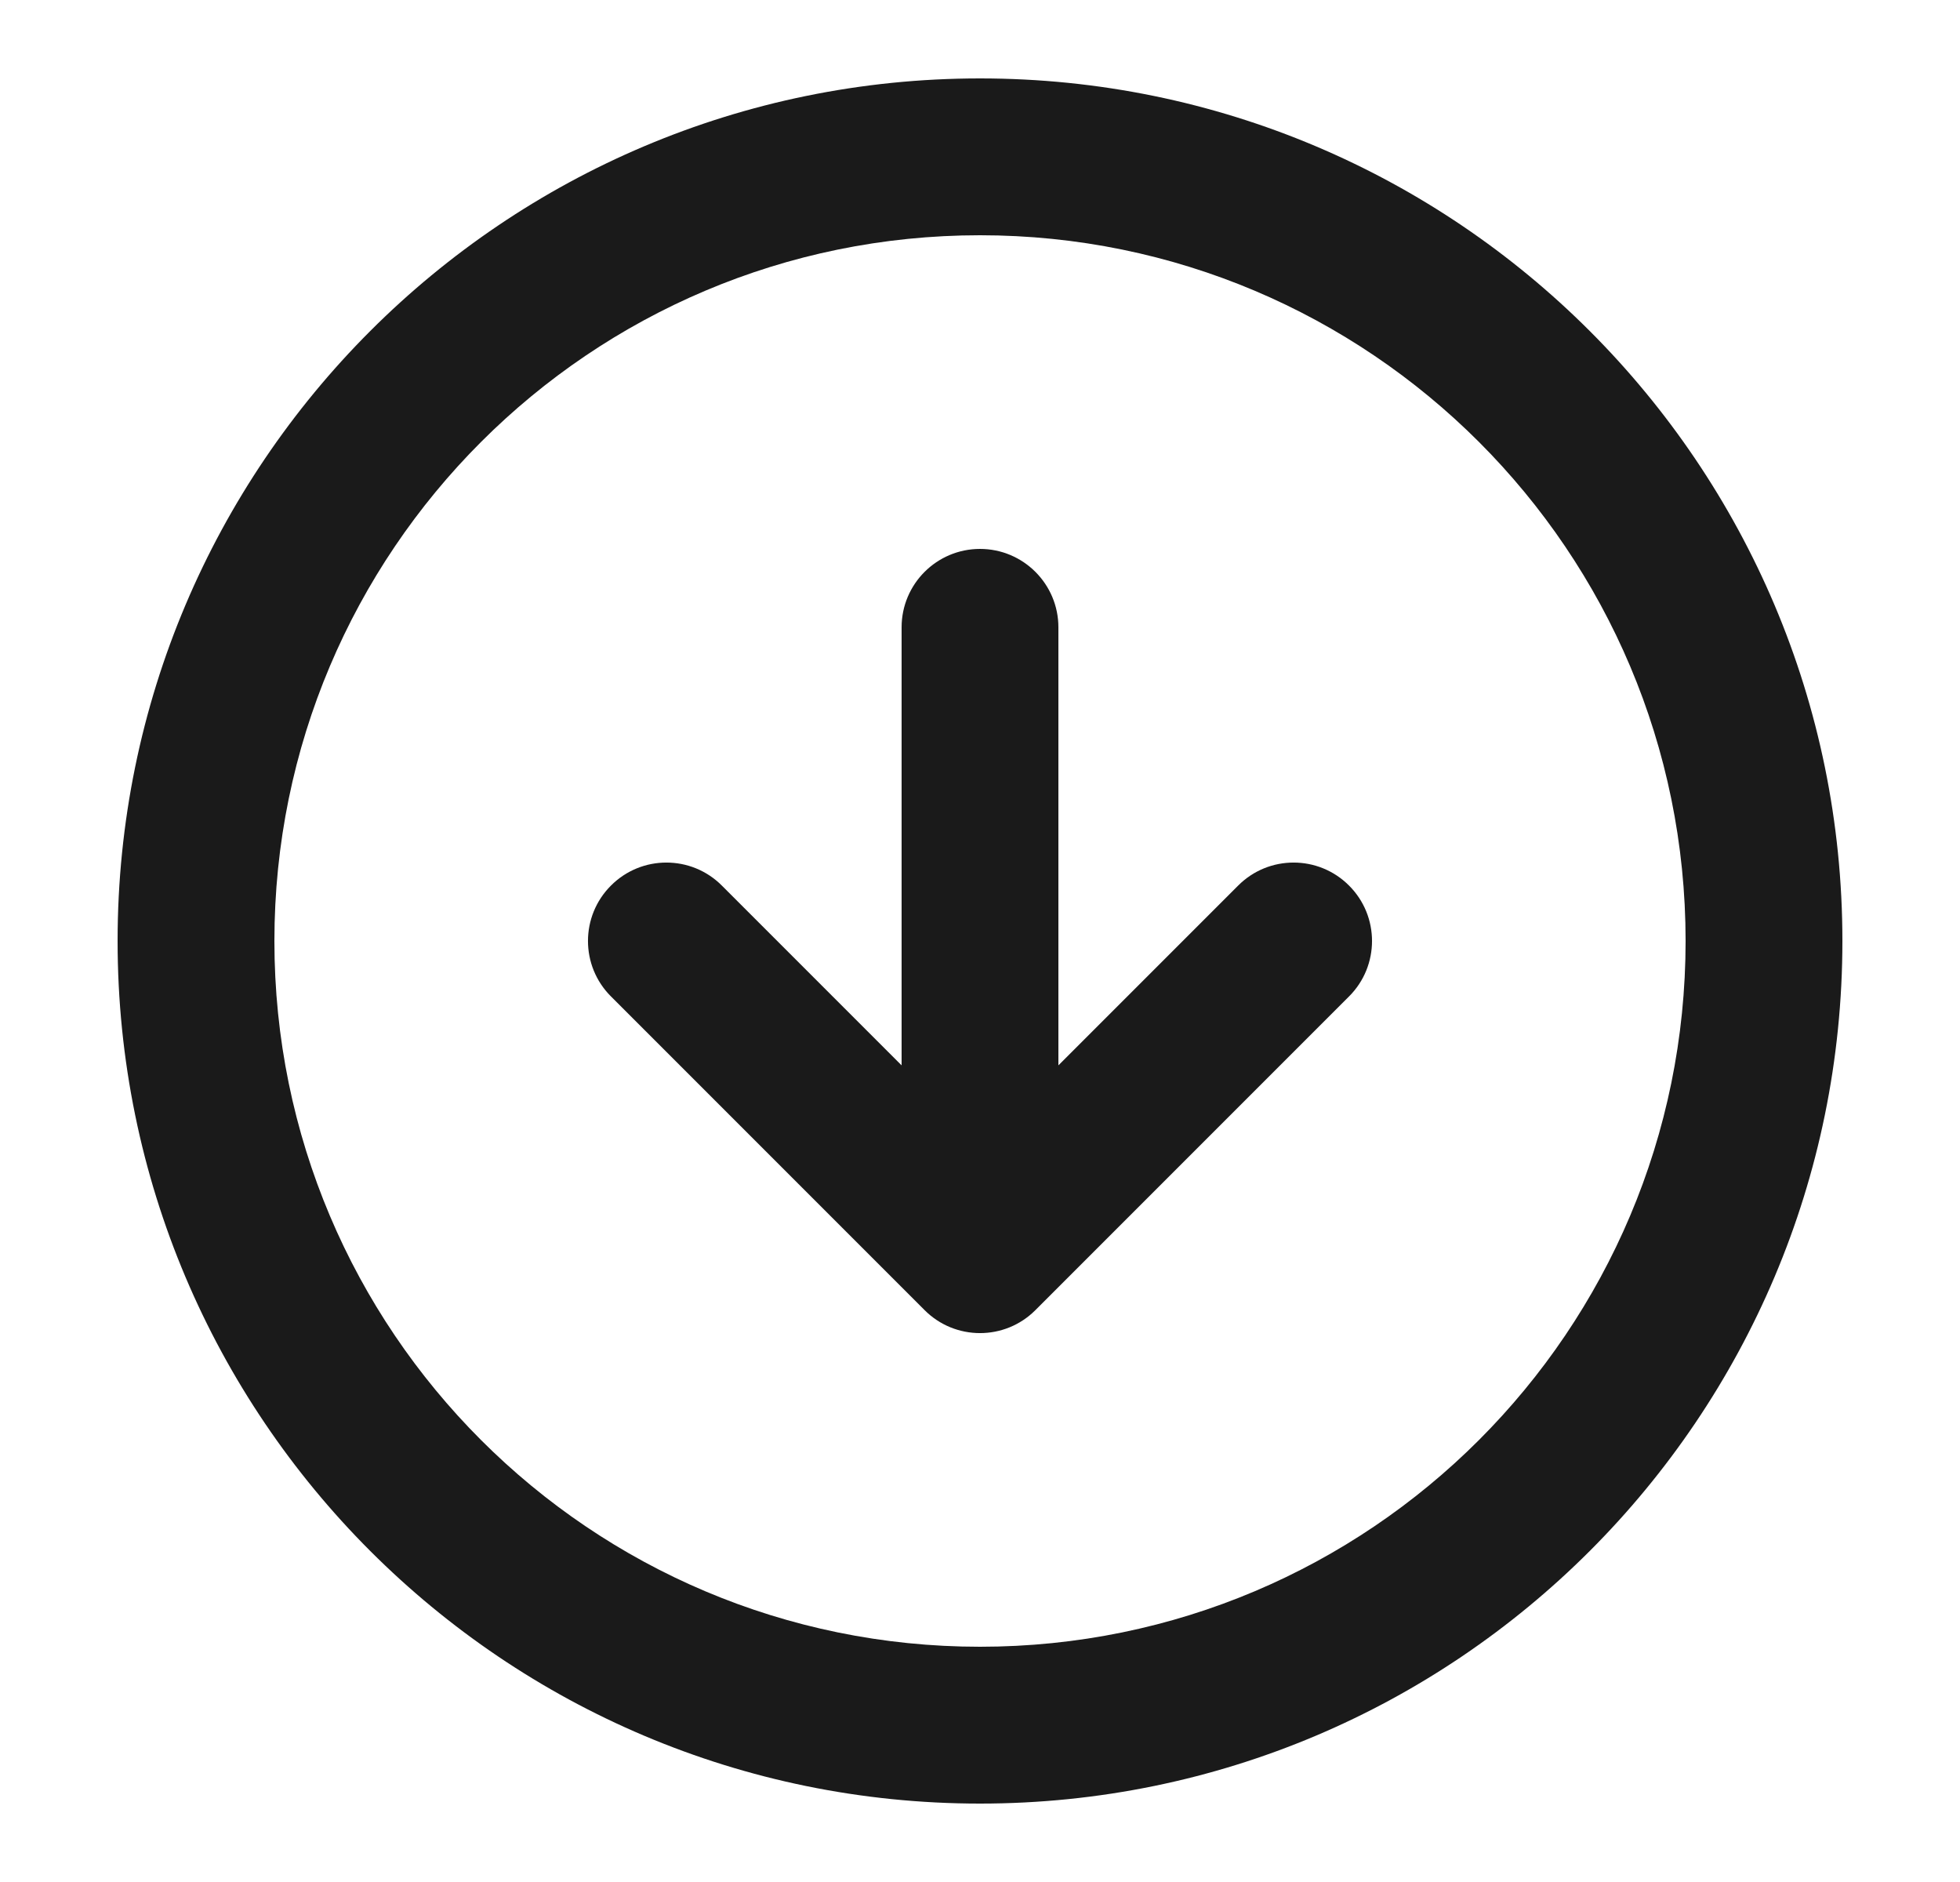 <svg width="25" height="24" viewBox="0 0 25 24" fill="none" xmlns="http://www.w3.org/2000/svg">
<path fill-rule="evenodd" clip-rule="evenodd" d="M12.5 3C7.529 3 3.5 7.029 3.5 12C3.5 16.971 7.529 21 12.5 21C17.471 21 21.5 16.971 21.5 12C21.5 7.029 17.471 3 12.5 3ZM1.5 12C1.5 5.925 6.425 1 12.5 1C18.575 1 23.5 5.925 23.5 12C23.5 18.075 18.575 23 12.5 23C6.425 23 1.5 18.075 1.5 12ZM12.5 7C13.052 7 13.5 7.448 13.5 8V13.586L15.793 11.293C16.183 10.902 16.817 10.902 17.207 11.293C17.598 11.683 17.598 12.317 17.207 12.707L13.207 16.707C12.817 17.098 12.183 17.098 11.793 16.707L7.793 12.707C7.402 12.317 7.402 11.683 7.793 11.293C8.183 10.902 8.817 10.902 9.207 11.293L11.5 13.586V8C11.5 7.448 11.948 7 12.5 7Z" fill="#1A1A1A"/>
</svg>
